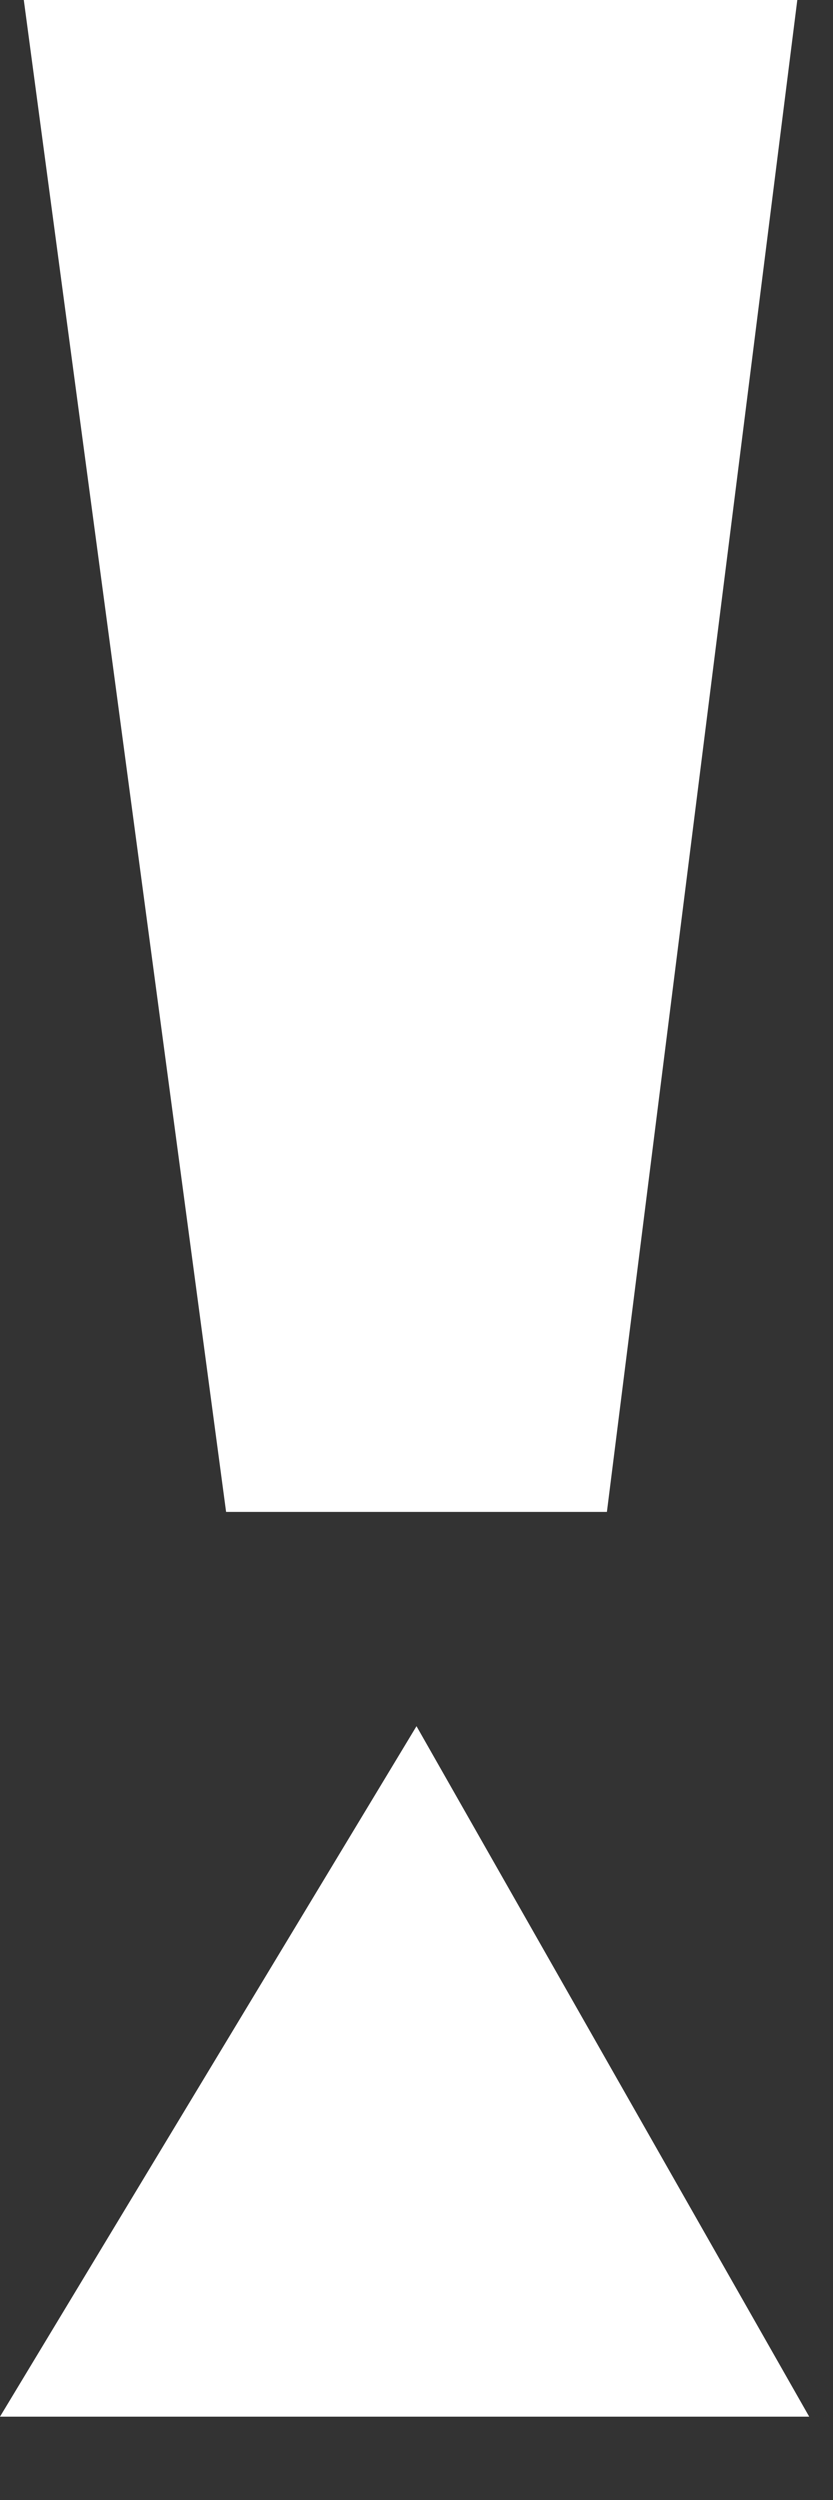 <svg width="7" height="21" viewBox="0 0 7 21" fill="none" xmlns="http://www.w3.org/2000/svg">
<rect x="0" y="0" width="7" height="21" fill="#333333" stroke="none"/>
<path d="M0 20.3H6.8L3.5 14.5L0 20.3Z" fill="white"/>
<path d="M6.7 0H0.2L1.9 12.7H5.1L6.7 0Z" fill="white"/>
</svg>
